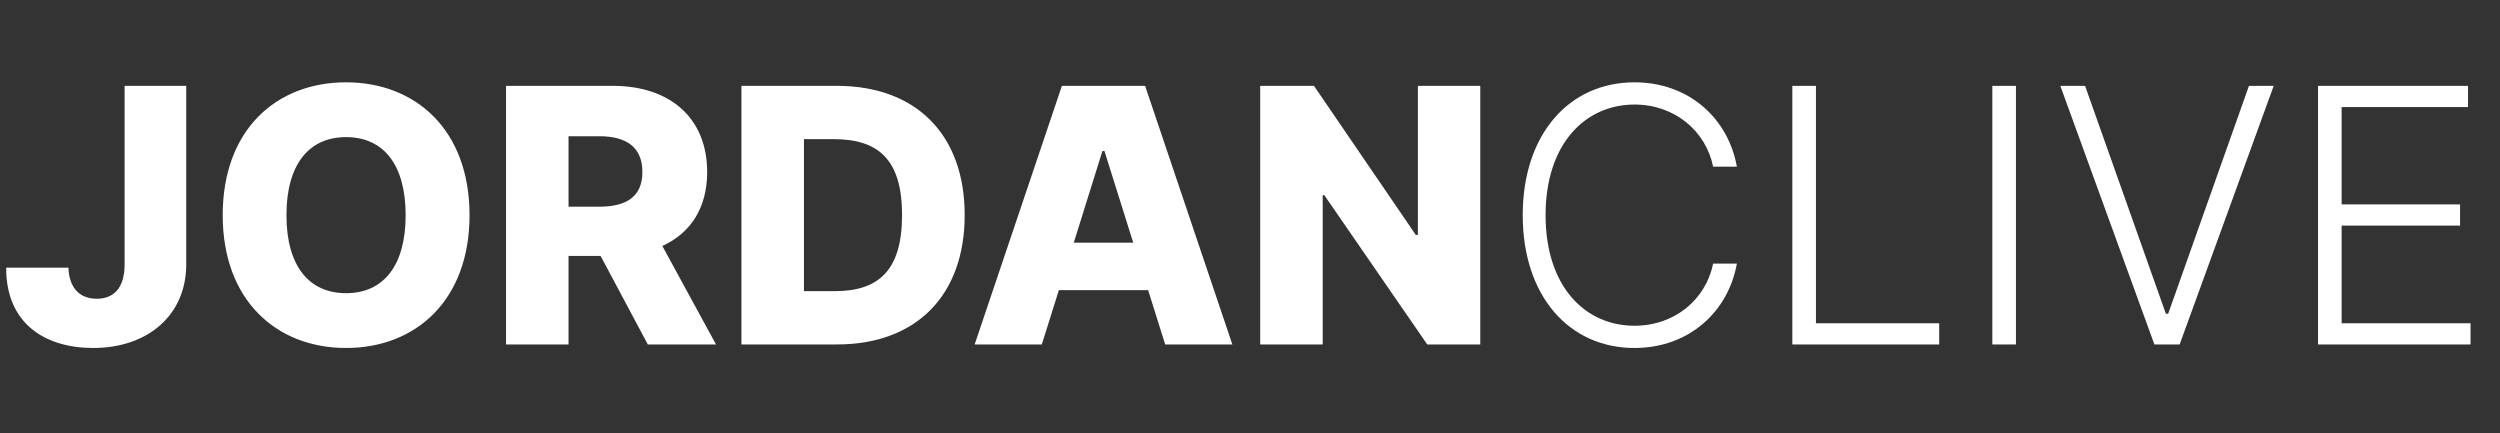 <svg width="225" height="39" viewBox="0 0 225 39" fill="none" xmlns="http://www.w3.org/2000/svg">
<rect x="0" y="0" width="225" height="39" fill="#333333" stroke="none"/>
<path d="M11.216 7.727V23.818C11.204 25.829 10.318 26.886 8.705 26.886C7.159 26.886 6.216 25.898 6.159 24.091H0.557C0.534 29.102 4.034 31.318 8.386 31.318C13.318 31.318 16.75 28.352 16.761 23.818V7.727H11.216ZM42.258 19.364C42.258 11.671 37.395 7.409 31.145 7.409C24.872 7.409 20.043 11.671 20.043 19.364C20.043 27.023 24.872 31.318 31.145 31.318C37.395 31.318 42.258 27.057 42.258 19.364ZM36.508 19.364C36.508 23.921 34.508 26.386 31.145 26.386C27.793 26.386 25.781 23.921 25.781 19.364C25.781 14.807 27.793 12.341 31.145 12.341C34.508 12.341 36.508 14.807 36.508 19.364ZM45.543 31H51.168V23.034H54.054L58.304 31H64.44L59.611 22.136C62.168 20.977 63.645 18.693 63.645 15.477C63.645 10.693 60.383 7.727 55.156 7.727H45.543V31ZM51.168 18.602V12.261H53.94C56.463 12.261 57.815 13.318 57.815 15.477C57.815 17.636 56.463 18.602 53.94 18.602H51.168ZM75.332 31C82.423 31 86.821 26.625 86.821 19.352C86.821 12.091 82.423 7.727 75.321 7.727H66.73V31H75.332ZM72.355 26.204V12.523H75.037C79.037 12.523 81.185 14.341 81.185 19.352C81.185 24.386 79.037 26.204 75.117 26.204H72.355ZM93.764 31L95.298 26.114H103.332L104.866 31H110.912L103.06 7.727H95.571L87.719 31H93.764ZM96.639 21.841L99.219 13.591H99.401L101.991 21.841H96.639ZM133.224 7.727H127.611V21.136H127.418L118.259 7.727H113.418V31H119.043V17.568H119.19L128.452 31H133.224V7.727Z" fill="white"/>
<path d="M156.318 15C155.557 10.716 152.057 7.409 147.102 7.409C141.227 7.409 137.045 12.079 137.045 19.364C137.045 26.648 141.227 31.318 147.102 31.318C152.057 31.318 155.557 28 156.318 23.727H154.182C153.534 26.921 150.75 29.318 147.102 29.318C142.693 29.318 139.102 25.829 139.102 19.364C139.102 12.921 142.693 9.409 147.102 9.409C150.75 9.409 153.534 11.818 154.182 15H156.318ZM161.31 31H174.526V29.091H163.435V7.727H161.31V31ZM181.435 7.727H179.31V31H181.435V7.727ZM187.656 7.727H185.429L193.895 31H196.168L204.634 7.727H202.406L195.134 28.239H194.929L187.656 7.727ZM208.622 31H222.349V29.091H210.747V20.307H221.406V18.398H210.747V9.636H222.122V7.727H208.622V31Z" fill="white"/>
</svg>
